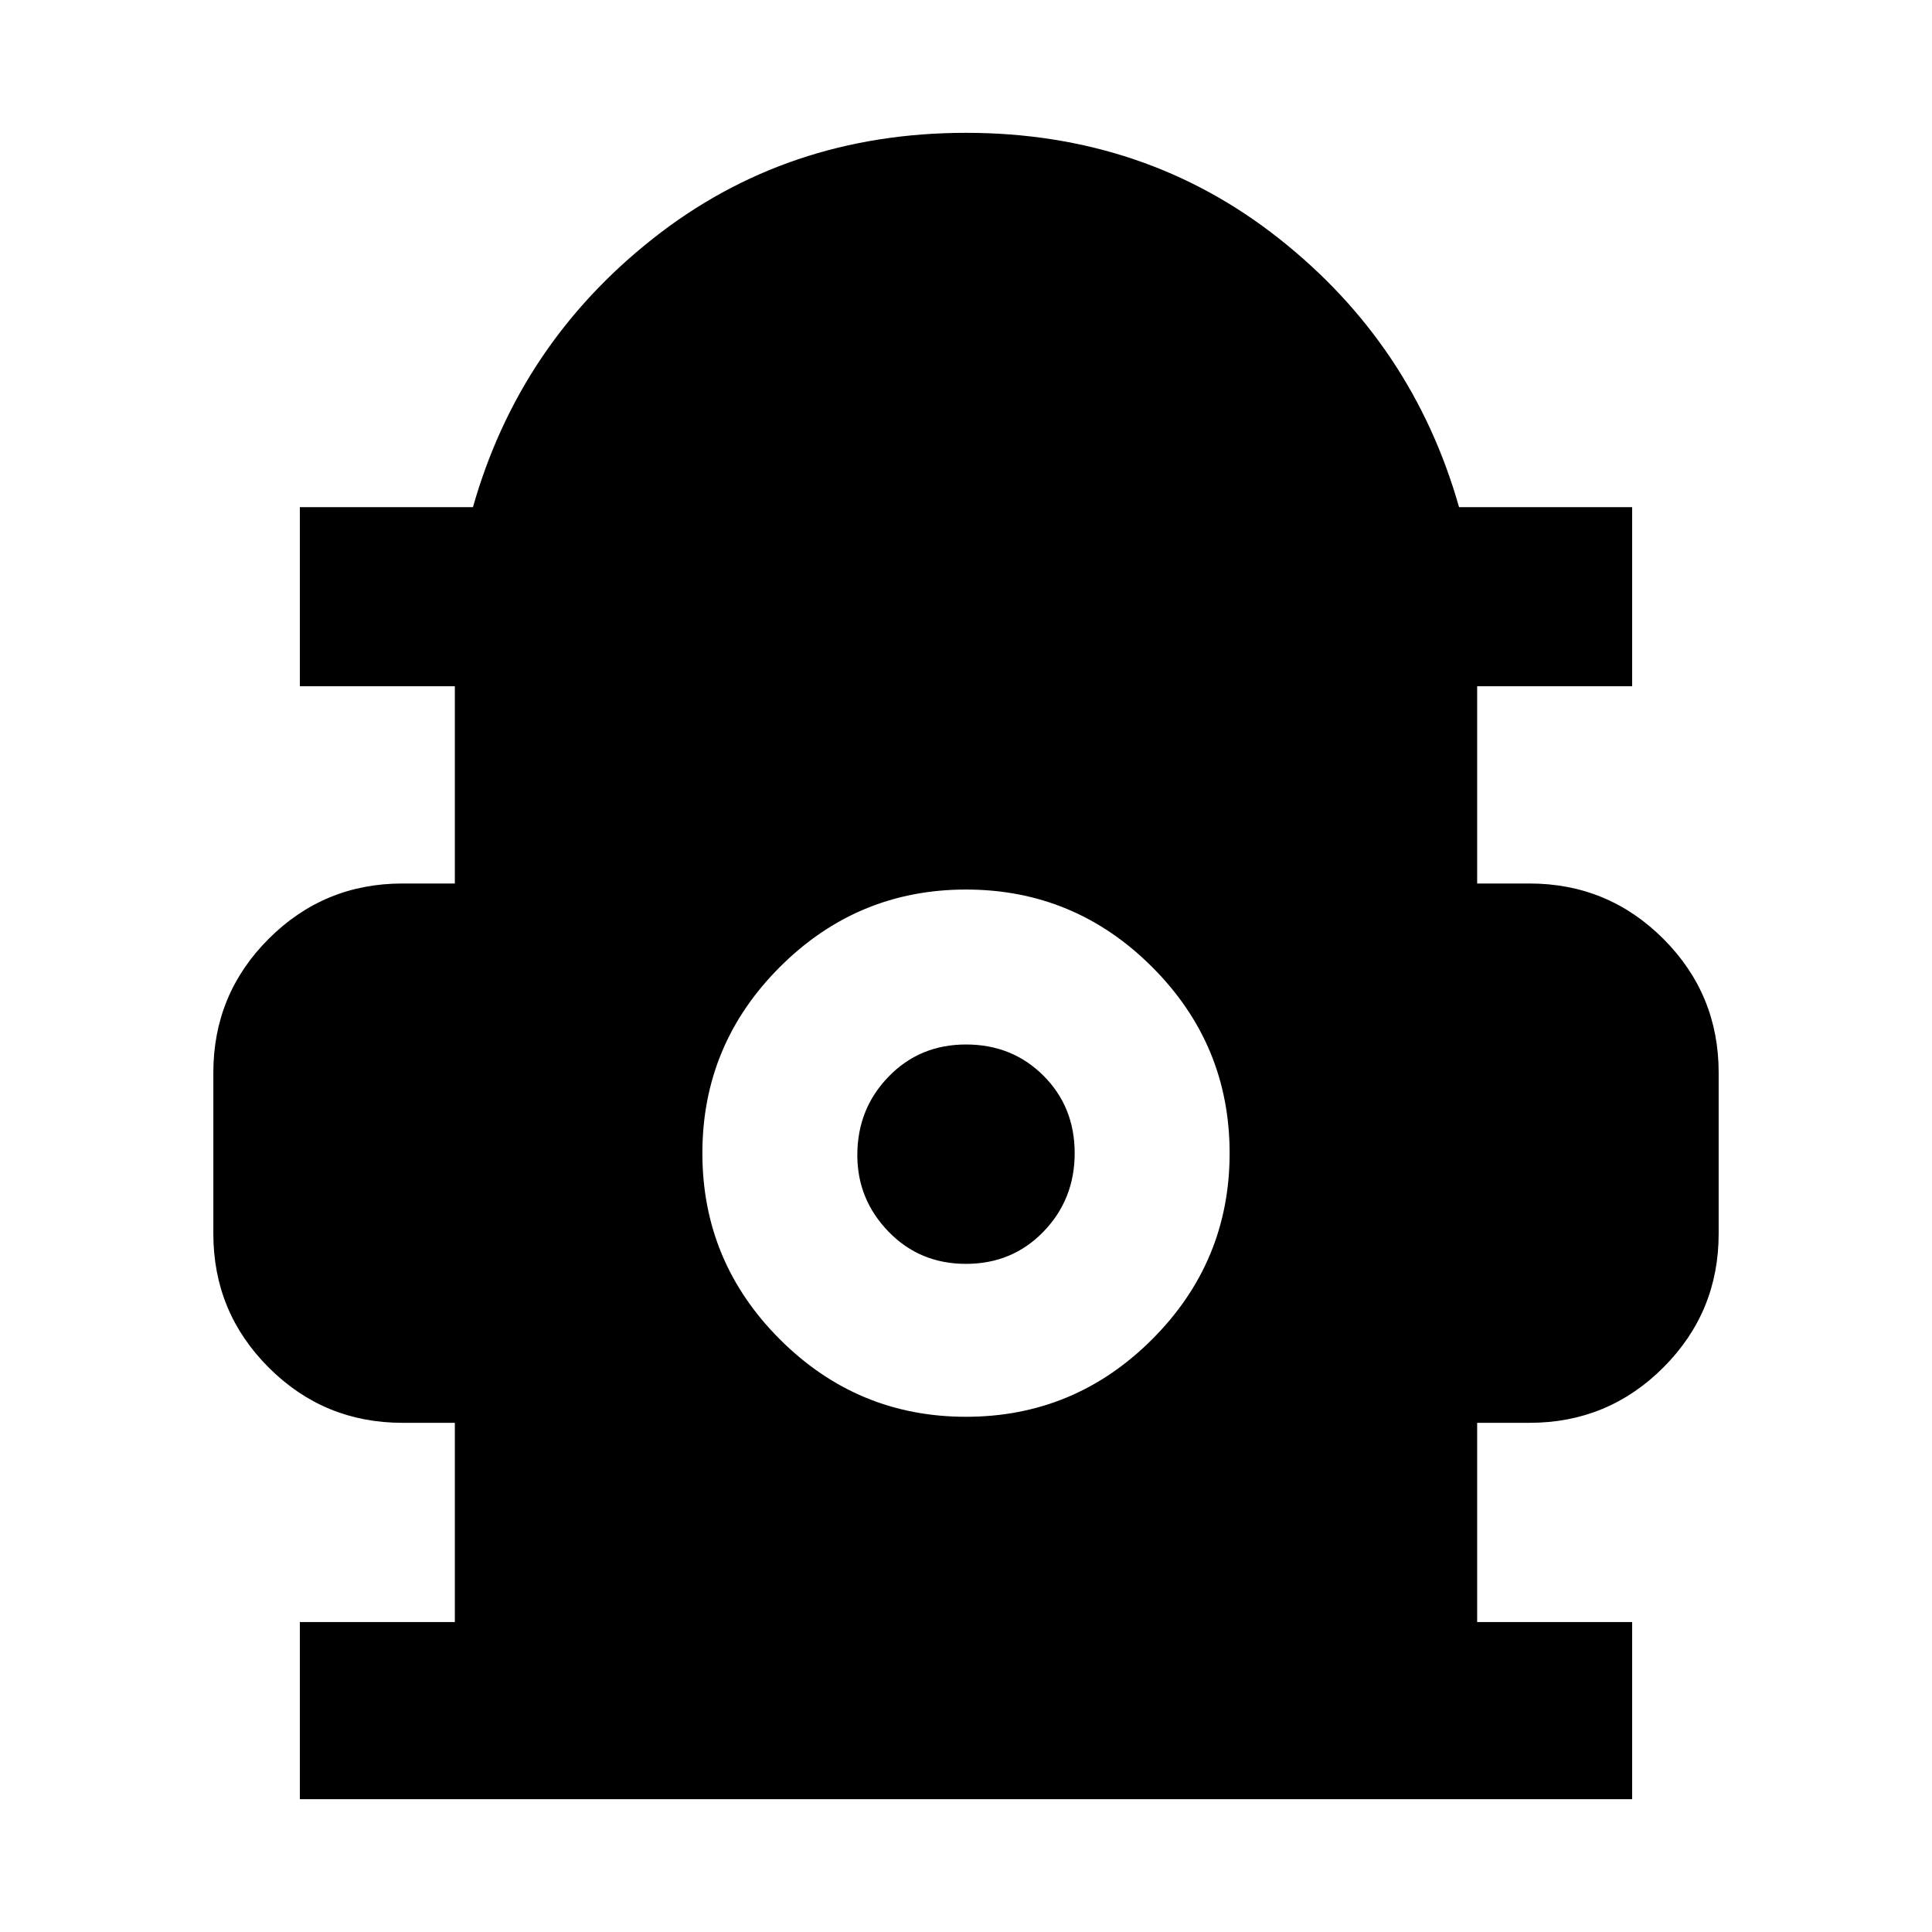 <svg xmlns="http://www.w3.org/2000/svg" height="40" width="40"><path d="M6.208 37.25V33.583H9.417V29.458H8.333Q6.708 29.458 5.562 28.312Q4.417 27.167 4.417 25.542V22.208Q4.417 20.583 5.562 19.438Q6.708 18.292 8.333 18.292H9.417V14.208H6.208V10.5H9.792Q10.75 7.125 13.521 4.938Q16.292 2.75 20 2.75Q23.708 2.75 26.479 4.938Q29.25 7.125 30.208 10.5H33.792V14.208H30.583V18.292H31.667Q33.292 18.292 34.438 19.438Q35.583 20.583 35.583 22.208V25.542Q35.583 27.167 34.438 28.312Q33.292 29.458 31.667 29.458H30.583V33.583H33.792V37.25ZM20 29.333Q22.25 29.333 23.854 27.729Q25.458 26.125 25.458 23.875Q25.458 21.625 23.854 20.021Q22.25 18.417 20 18.417Q17.75 18.417 16.146 20.021Q14.542 21.625 14.542 23.875Q14.542 26.125 16.146 27.729Q17.75 29.333 20 29.333ZM20 26.167Q19.042 26.167 18.396 25.5Q17.75 24.833 17.75 23.917Q17.75 22.958 18.396 22.292Q19.042 21.625 20 21.625Q20.958 21.625 21.604 22.271Q22.25 22.917 22.25 23.875Q22.25 24.833 21.604 25.5Q20.958 26.167 20 26.167Z"/></svg>